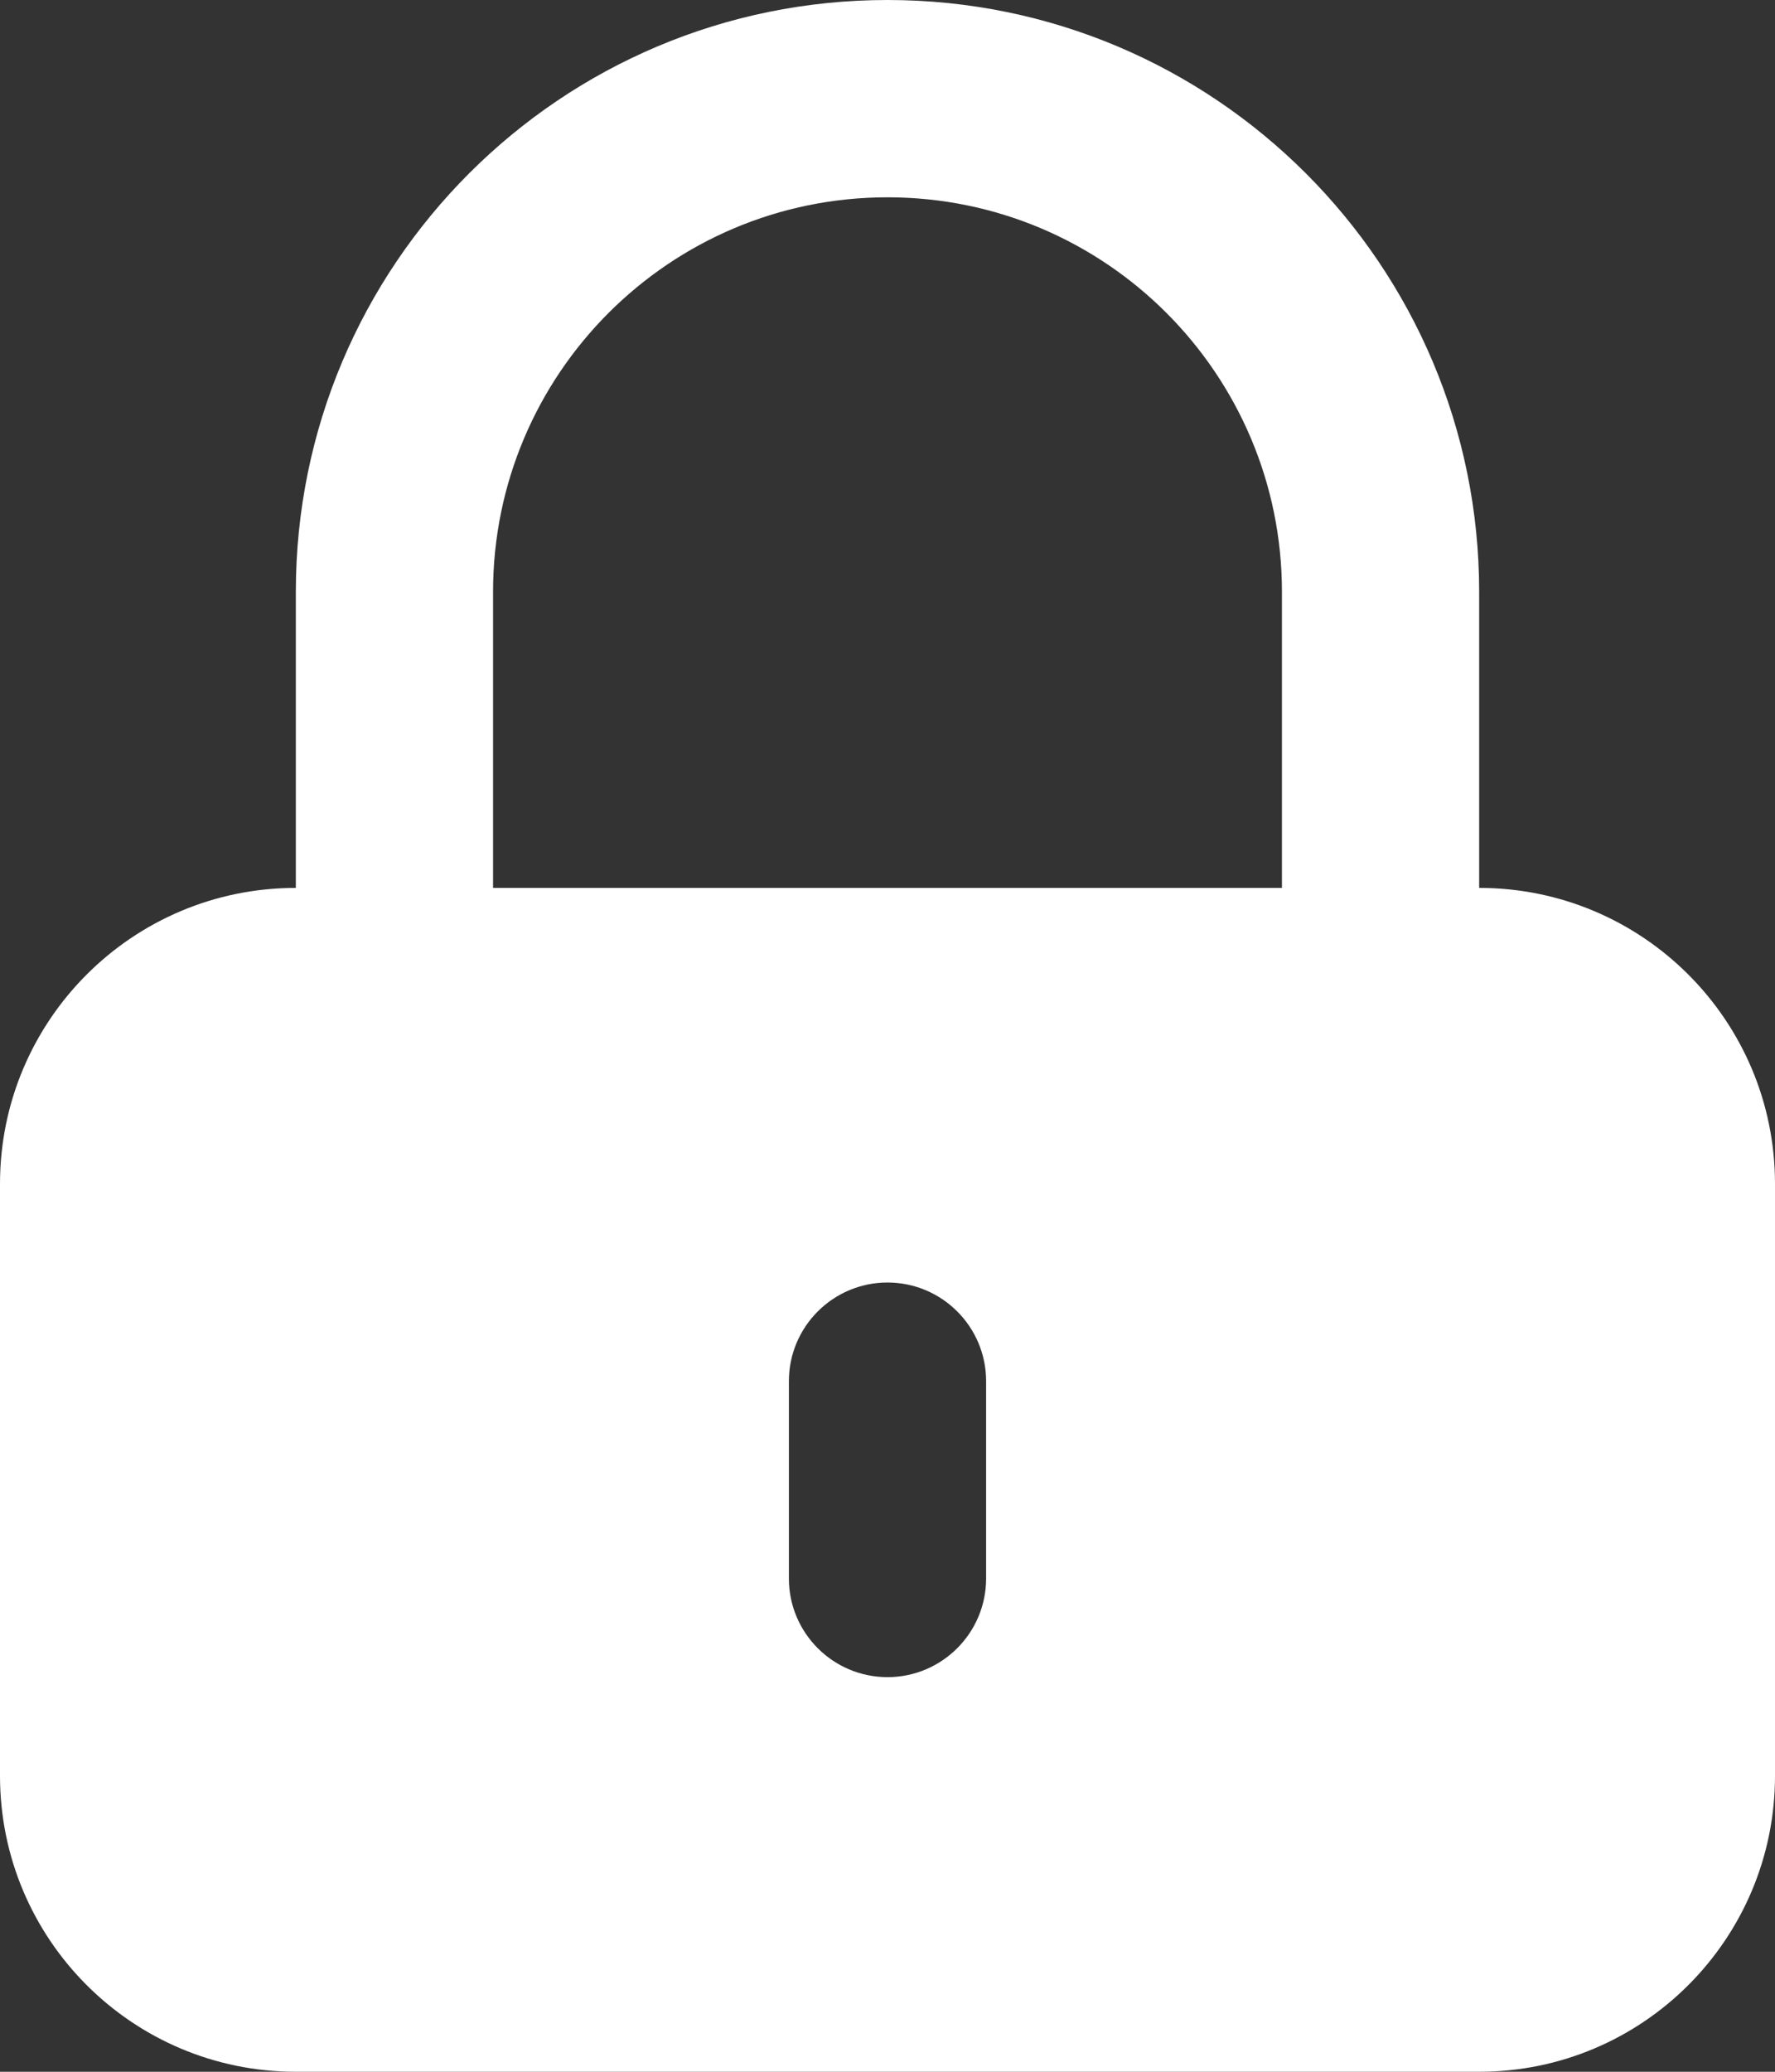 <svg width="18" height="21" viewBox="0 0 18 21" fill="none" xmlns="http://www.w3.org/2000/svg">
<rect x="0" y="0" width="18" height="21" fill="#333333" stroke="none"/>
<path fill-rule="evenodd" clip-rule="evenodd" d="M3 9V6C3 2.686 5.686 0 9 0C12.314 0 15 2.686 15 6V9C16.657 9 18 10.343 18 12V18C18 19.657 16.657 21 15 21H3C1.343 21 0 19.657 0 18V12C0 10.343 1.343 9 3 9ZM5 6C5 3.791 6.791 2 9 2C11.209 2 13 3.791 13 6V9H5V6ZM9 13C9.552 13 10 13.448 10 14V16C10 16.552 9.552 17 9 17C8.448 17 8 16.552 8 16V14C8 13.448 8.448 13 9 13Z" fill="white"/>
</svg>
